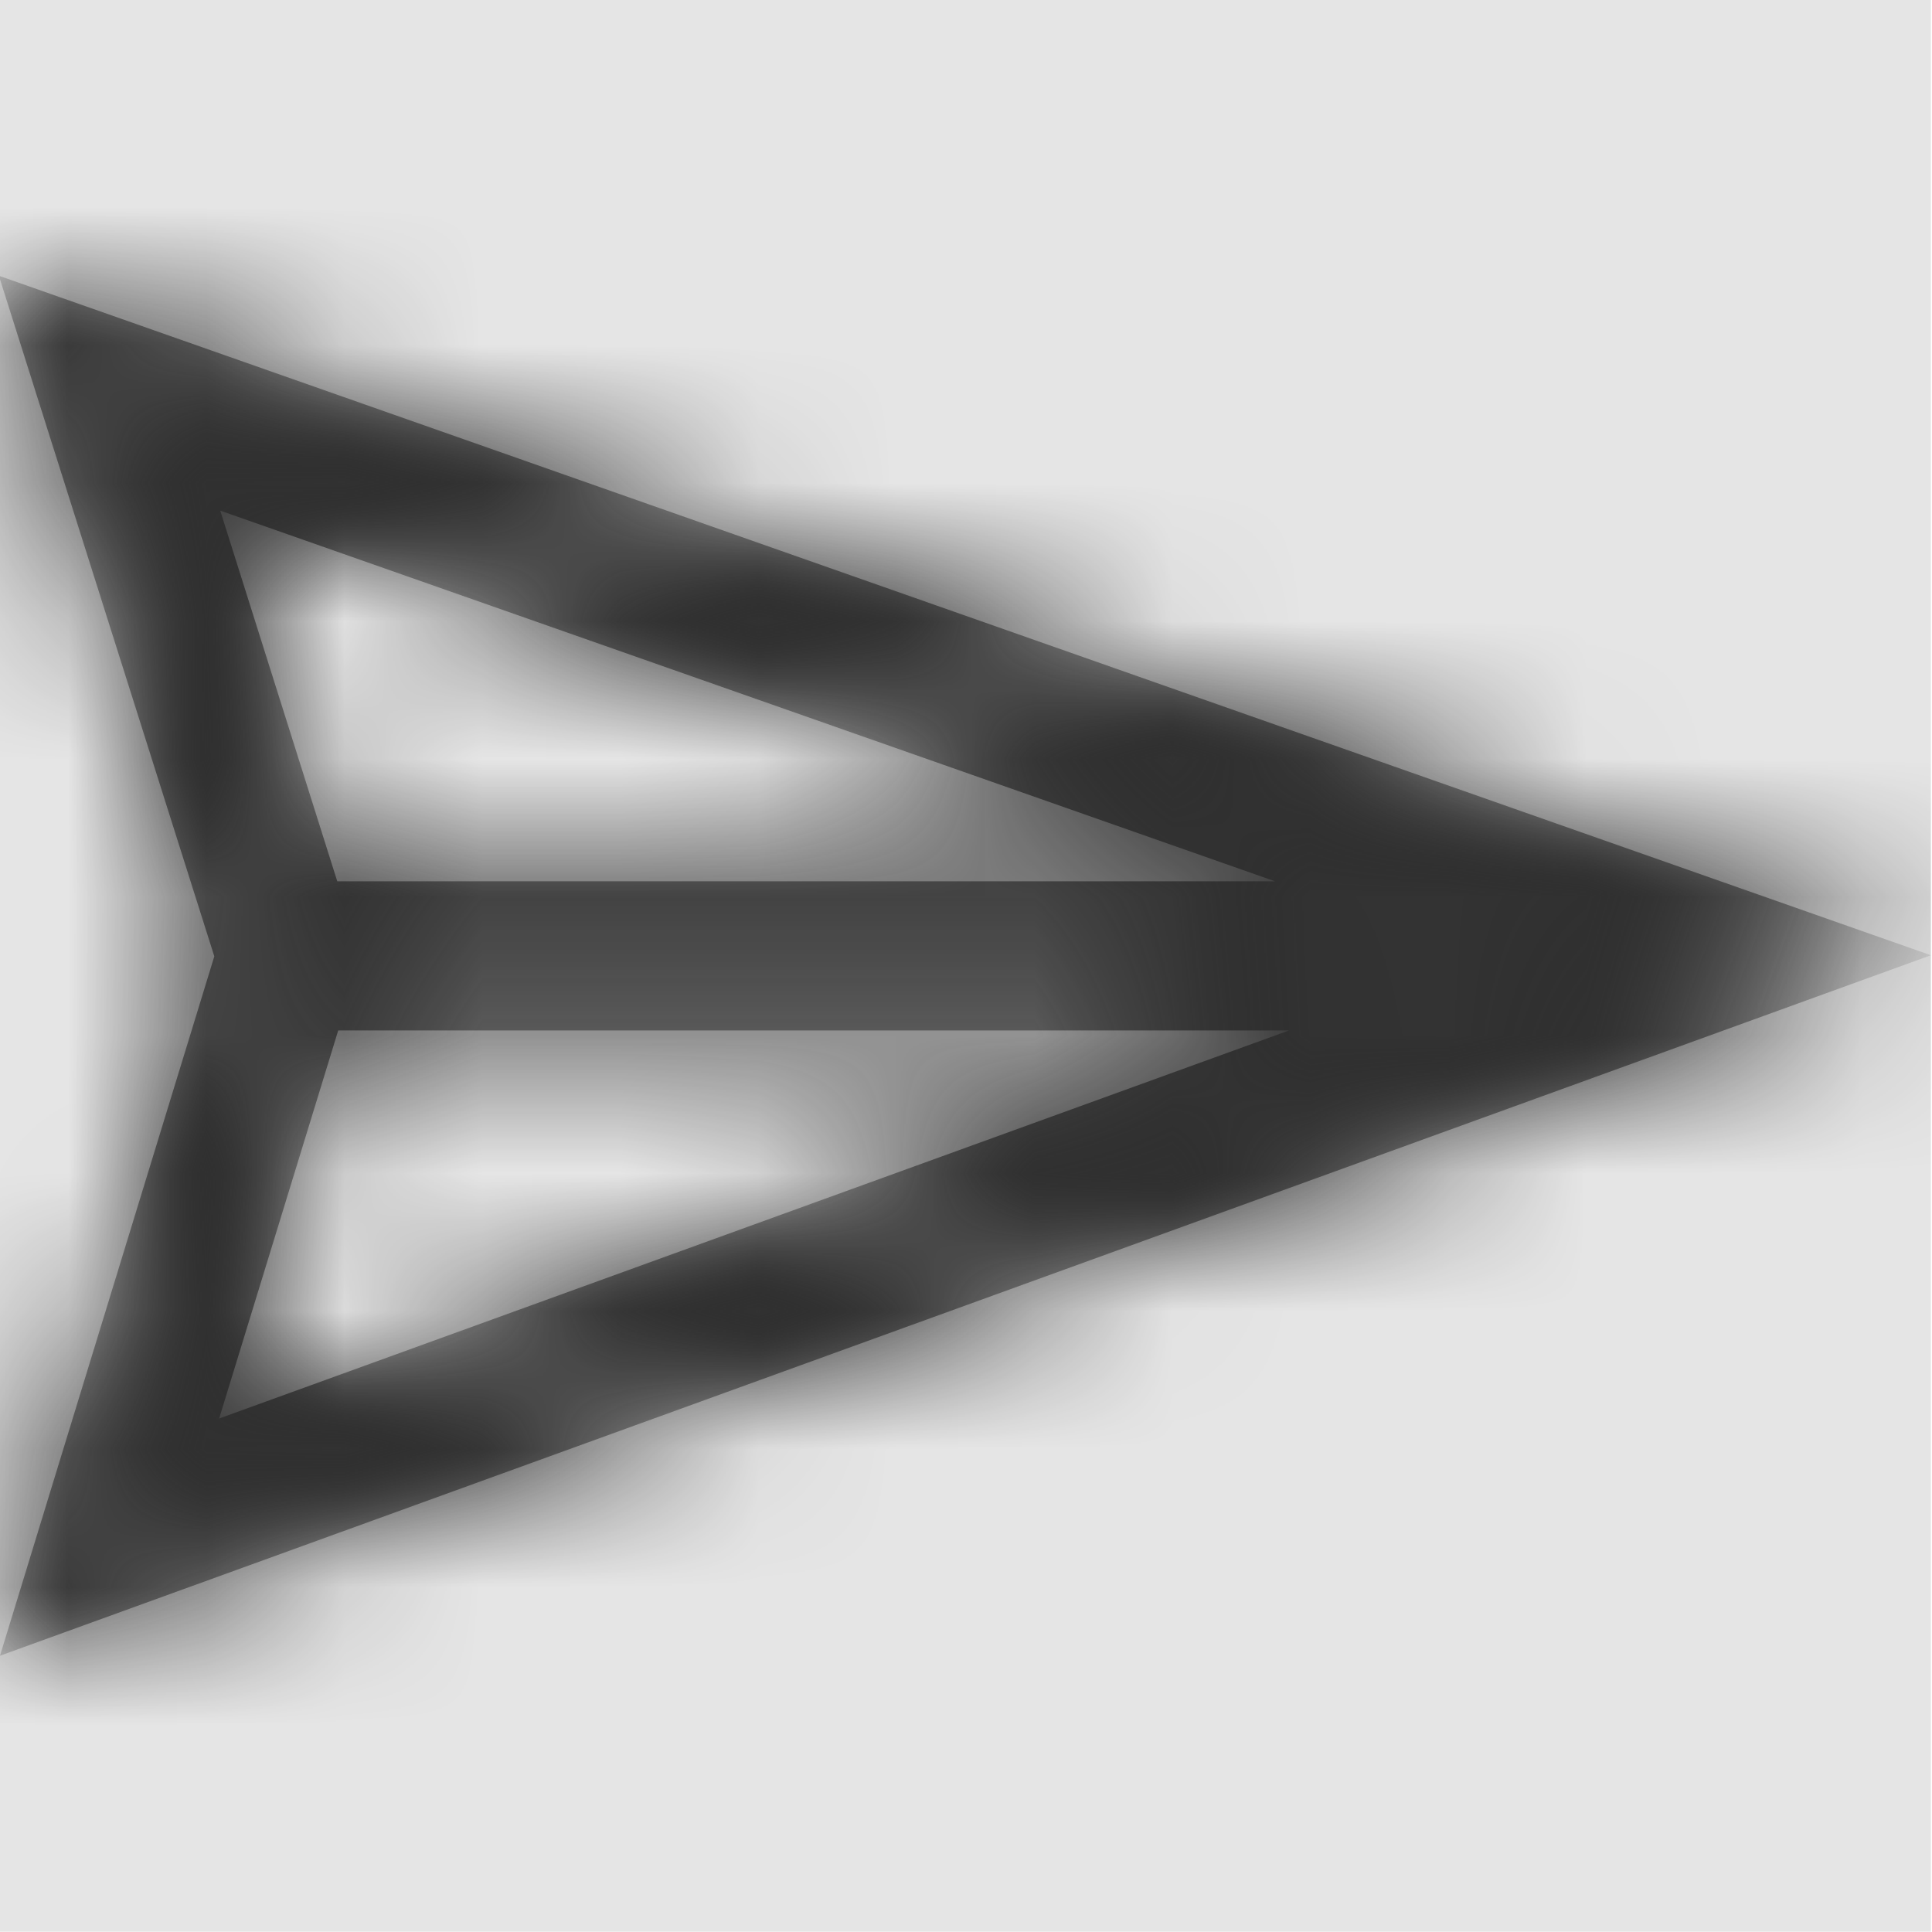 <svg width="512" height="512" viewBox="0 0 512 512" version="1.1" xmlns="http://www.w3.org/2000/svg" xmlns:xlink="http://www.w3.org/1999/xlink">
<title>send</title>
<desc>Created using Figma</desc>
<g id="Canvas" transform="matrix(36.571 0 0 36.571 -22820.6 -5266.29)">
<rect x="624" y="144" width="14" height="14" fill="#E5E5E5"/>
<g id="send">
<mask id="mask0_outline" mask-type="alpha">
<g id="Mask">
<use xlink:href="#path0_fill" transform="translate(624 146)" fill="#FFFFFF"/>
</g>
</mask>
<g id="Mask" mask="url(#mask0_outline)">
<use xlink:href="#path0_fill" transform="translate(624 146)"/>
</g>
<g id="&#226;&#134;&#170;&#240;&#159;&#142;&#168;Color" mask="url(#mask0_outline)">
<g id="Rectangle 3">
<use xlink:href="#path1_fill" transform="translate(624 144)" fill="#333333"/>
</g>
</g>
</g>
</g>
<defs>
<path id="path0_fill" fill-rule="evenodd" d="M 14 4.924L 0 0L 1.561 4.932L 0.008 10L 14 4.924ZM 9.247 4.388L 2.452 4.388L 1.604 1.702L 9.247 4.388ZM 9.349 5.469L 2.459 5.469L 1.596 8.281L 9.349 5.469Z"/>
<path id="path1_fill" fill-rule="evenodd" d="M 0 0L 14 0L 14 14L 0 14L 0 0Z"/>
</defs>
</svg>
